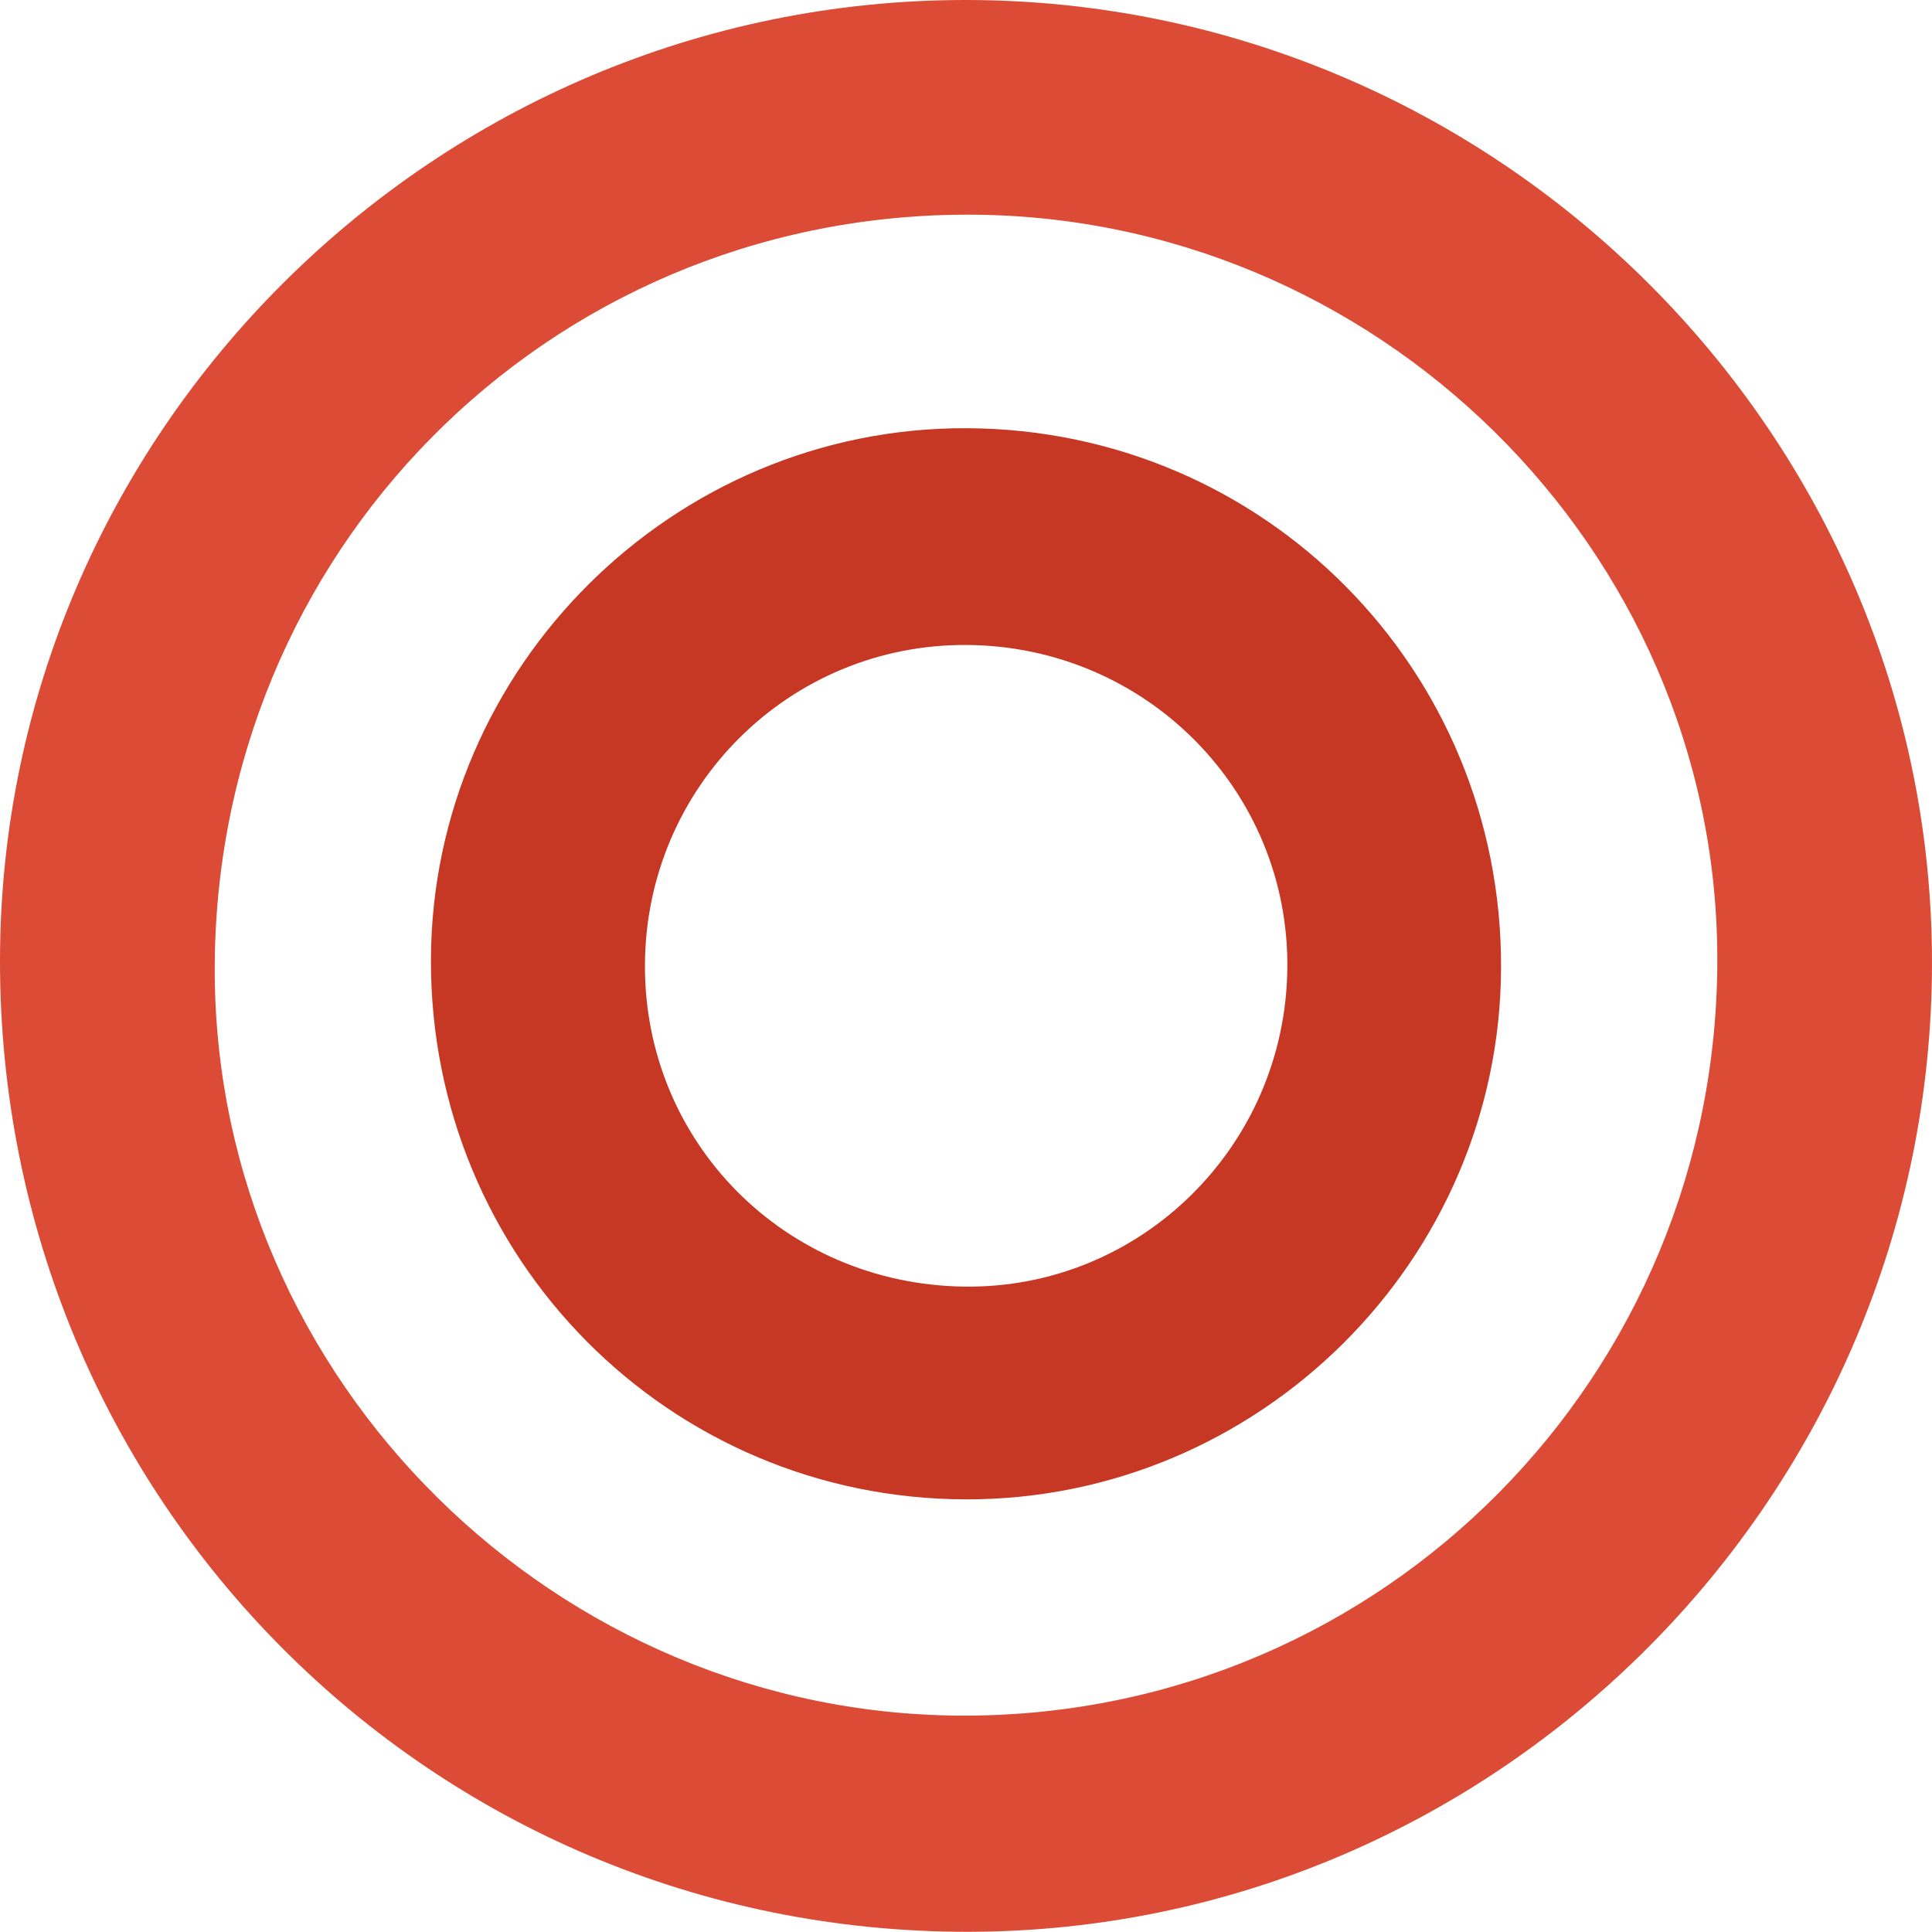 <svg version="1.1" id="_x34_93e9a47-0433-459d-bae2-e266ecfc1cf6"
	 xmlns="http://www.w3.org/2000/svg" xmlns:xlink="http://www.w3.org/1999/xlink" x="0px" y="0px" width="200.02px" height="200px"
	 viewBox="649.991 0 200.02 200" enable-background="new 649.991 0 200.02 200" xml:space="preserve">
<path fill="#DB4B36" d="M750.028,0c54.981,0.037,100.015,44.945,99.982,99.704c-0.032,55.1-44.899,100.217-99.737,100.295
	c-55.644,0.08-100.367-44.805-100.282-100.644C650.072,44.703,695.119-0.037,750.028,0z M750.12,177.619
	c43.151-0.166,77.817-35.232,77.665-78.562c-0.148-42.307-35.369-77.02-77.956-76.832c-43.301,0.192-77.768,35.035-77.607,78.452
	C672.382,142.962,707.635,177.783,750.12,177.619L750.12,177.619z"/>
<path fill="#C63823" d="M749.968,155.229c-30.771-0.07-55.452-24.979-55.362-55.871c0.09-30.304,25.103-55.133,55.436-55.026
	c30.835,0.108,55.46,24.958,55.355,55.86C805.295,130.51,780.332,155.297,749.968,155.229z M750.094,66.774
	c-18.342-0.122-33.229,14.647-33.332,33.066c-0.102,18.392,14.459,33.101,33.026,33.362c18.262,0.258,33.269-14.504,33.481-32.93
	C783.482,81.878,768.647,66.897,750.094,66.774L750.094,66.774z"/>
</svg>

